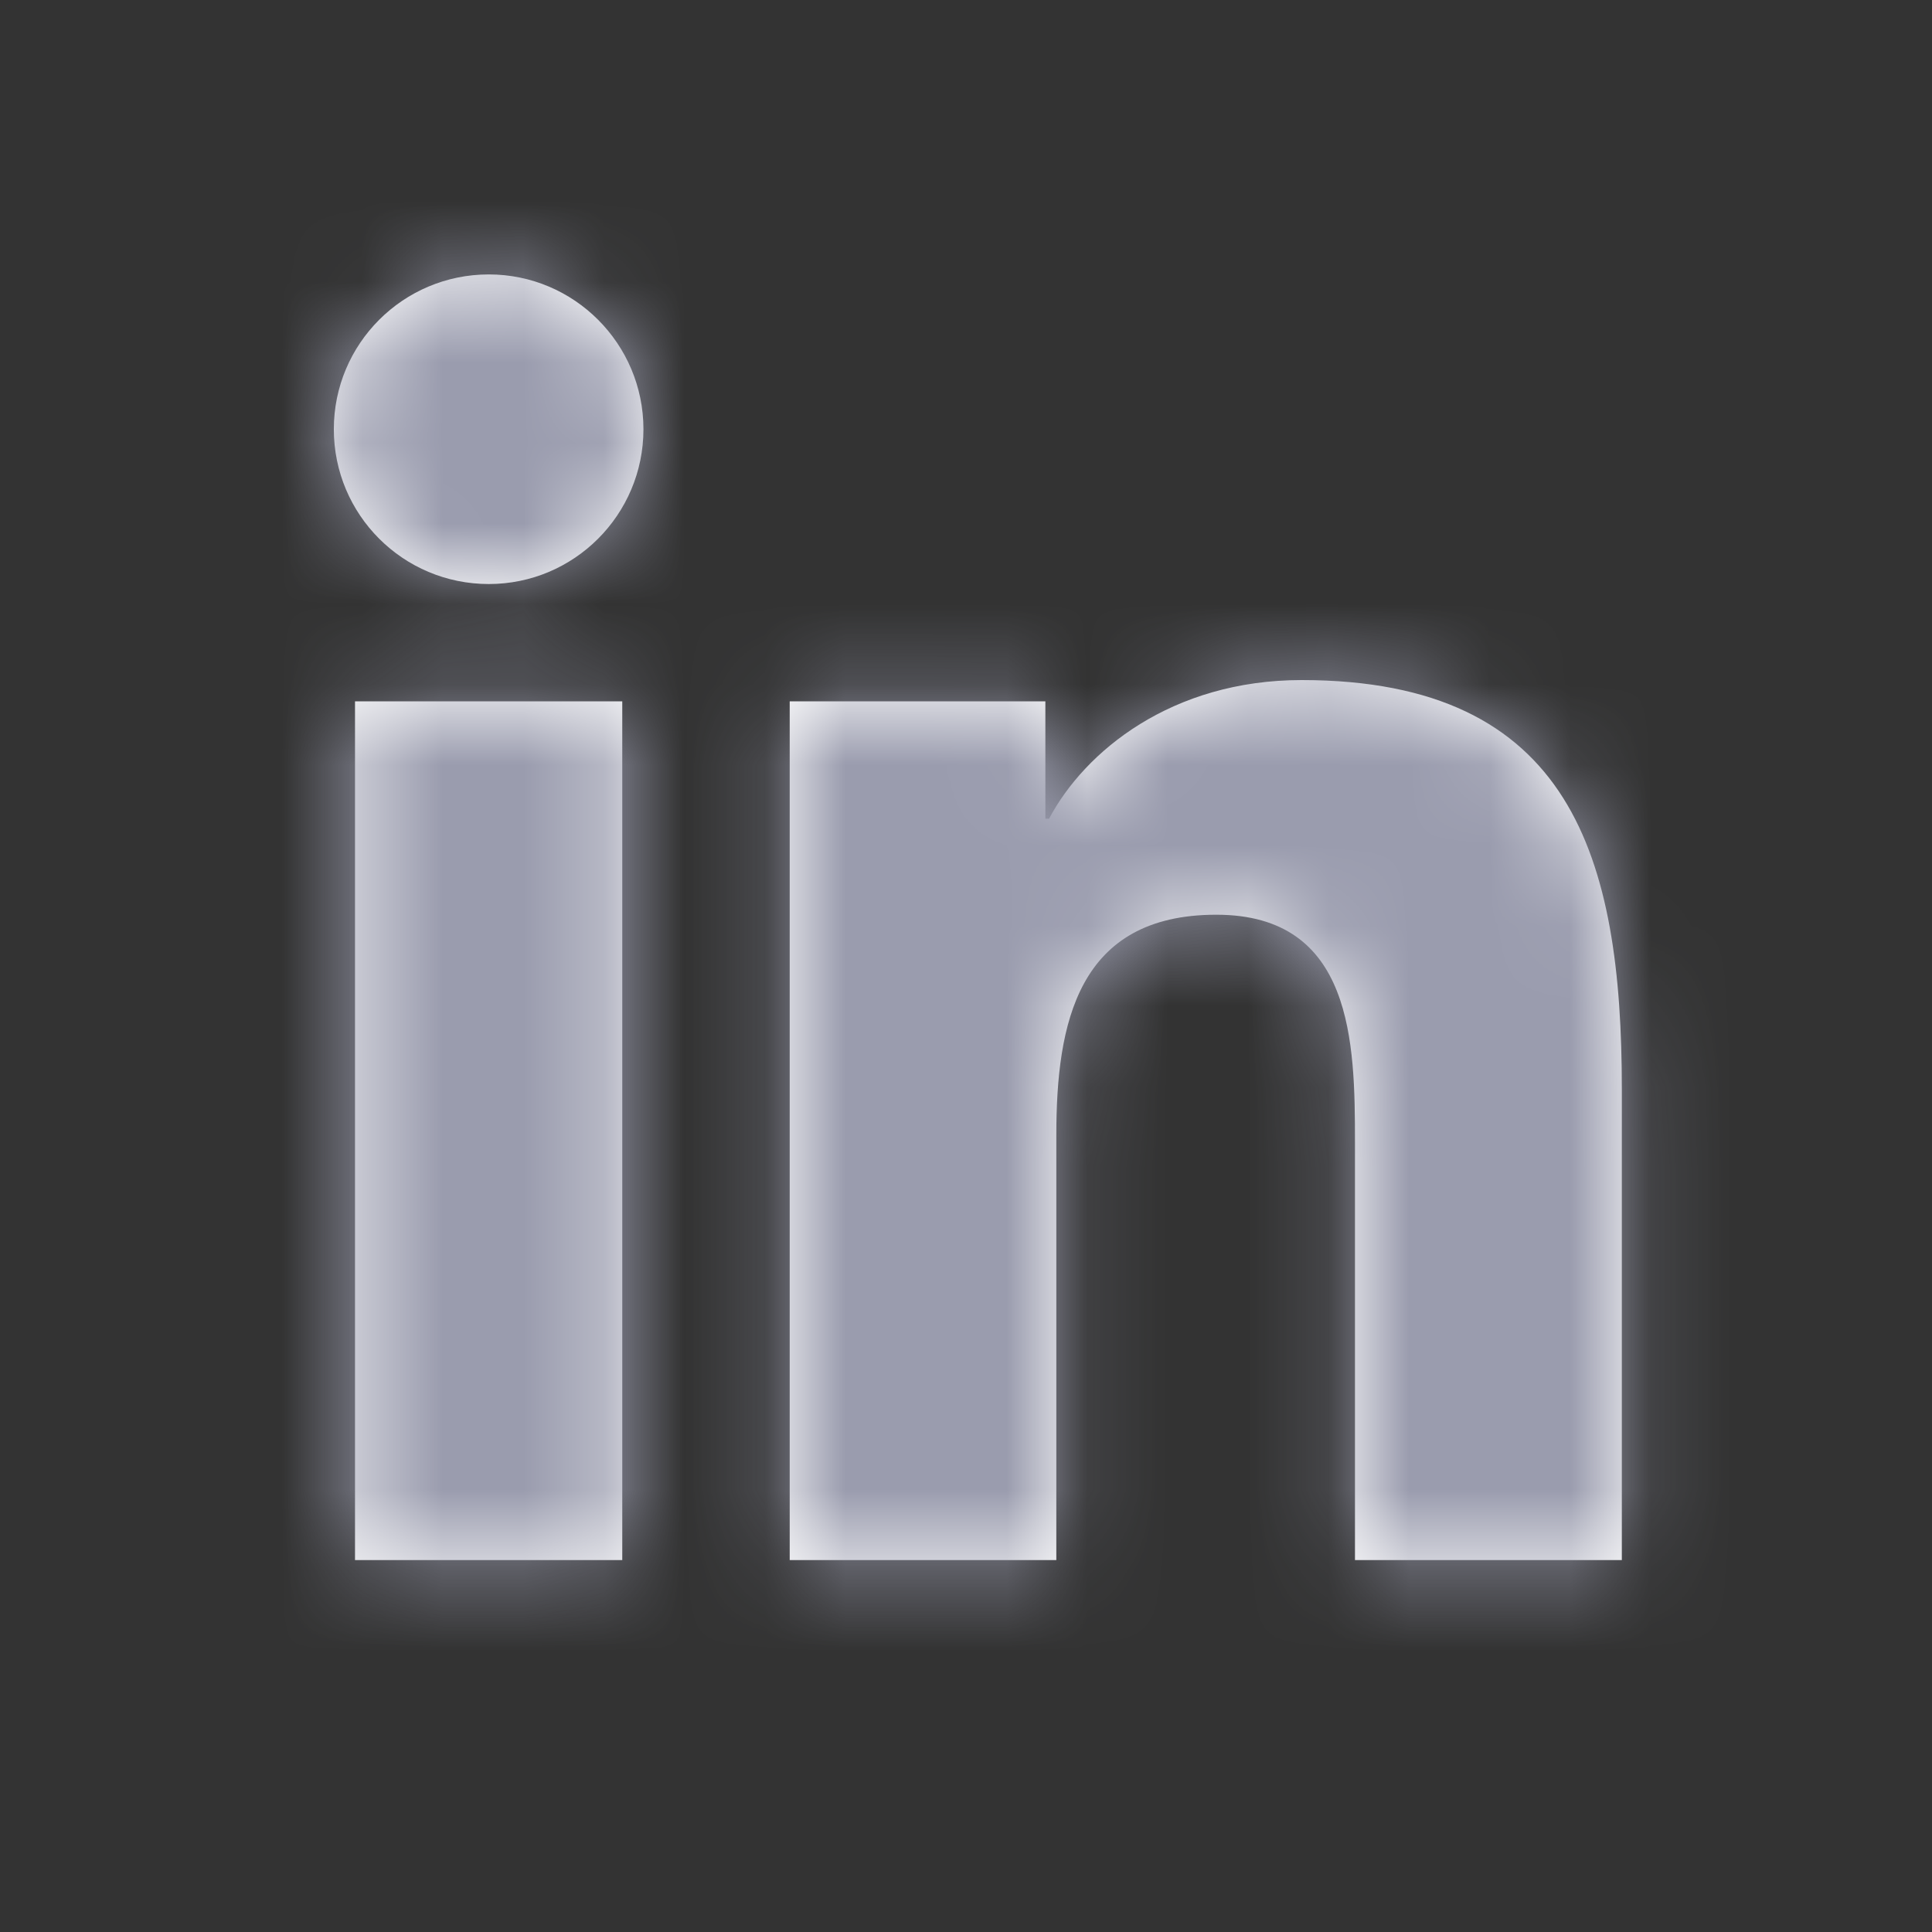 <?xml version="1.0" encoding="UTF-8"?>
<svg width="24px" height="24px" viewBox="0 0 24 24" version="1.1" xmlns="http://www.w3.org/2000/svg" xmlns:xlink="http://www.w3.org/1999/xlink">
    <rect x="0" y="0" width="24" height="24" fill="#333333" stroke="none"/>
    <!-- Generator: Sketch 55.1 (78136) - https://sketchapp.com -->
    <title>Icon/Social/Linkedin</title>
    <desc>Created with Sketch.</desc>
    <defs>
        <path d="M20.147,19.38 L16.832,19.38 L16.832,14.191 C16.832,12.954 16.81,11.363 15.109,11.363 C13.385,11.363 13.122,12.712 13.122,14.103 L13.122,19.38 L9.81,19.38 L9.81,8.712 L12.986,8.712 L12.986,10.17 L13.032,10.17 C13.476,9.332 14.556,8.448 16.169,8.448 C19.527,8.448 20.147,10.657 20.147,13.529 L20.147,19.38 Z M6.072,7.255 C5.007,7.255 4.147,6.394 4.147,5.332 C4.147,4.271 5.007,3.409 6.072,3.409 C7.132,3.409 7.993,4.271 7.993,5.332 C7.993,6.394 7.132,7.255 6.072,7.255 L6.072,7.255 Z M4.41,19.38 L7.73,19.38 L7.73,8.712 L4.41,8.712 L4.41,19.38 Z" id="path-1"></path>
    </defs>
    <g id="Icon/Social/Linkedin" stroke="none" stroke-width="1" fill="none" fill-rule="evenodd">
        <mask id="mask-2" fill="white">
            <use xlink:href="#path-1"></use>
        </mask>
        <use id="Fill-1" fill="#FFFFFF" xlink:href="#path-1"></use>
        <g id="Color/Site-Grays/Light-Slate" mask="url(#mask-2)" fill="#9A9CAE">
            <rect id="9A9CAE" x="0" y="0" width="24" height="24"></rect>
        </g>
    </g>
</svg>